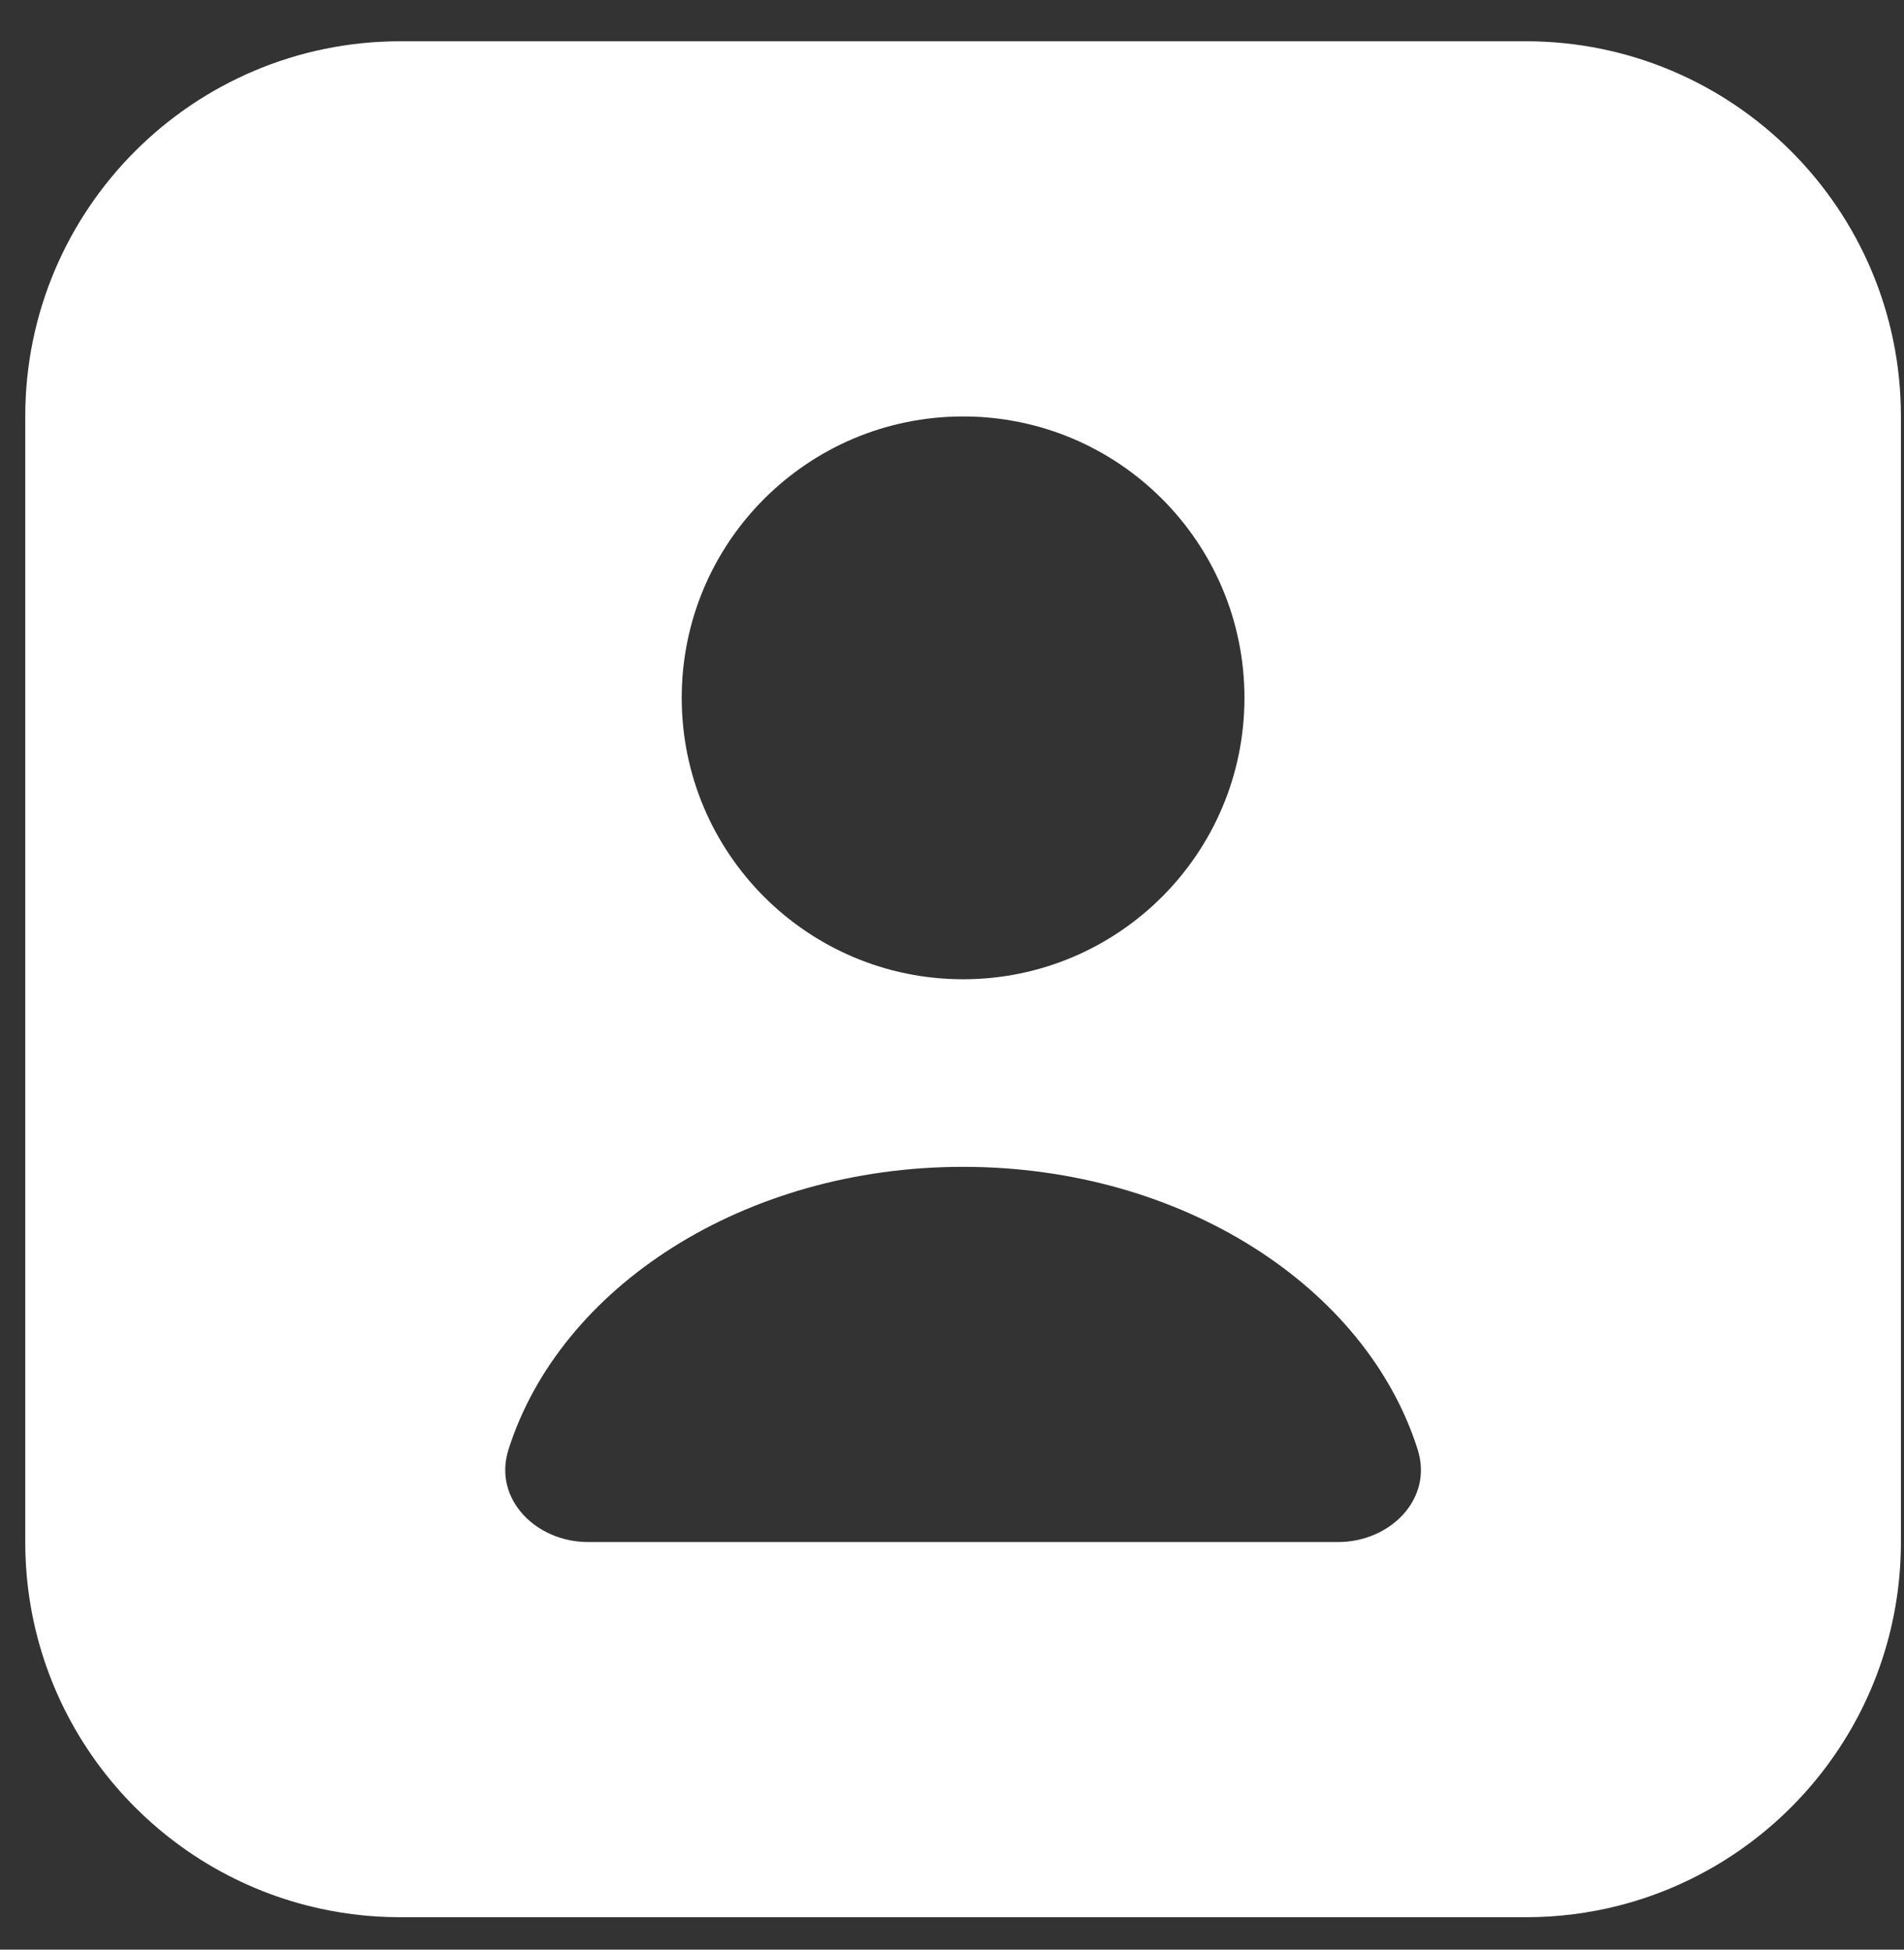 <svg width="42" height="43" viewBox="0 0 42 43" fill="none" xmlns="http://www.w3.org/2000/svg">
<rect x="0" y="0" width="42" height="43" fill="#333333" stroke="none"/>
<path fill-rule="evenodd" clip-rule="evenodd" d="M33.657 0.91H8.832C4.262 0.91 0.557 4.615 0.557 9.185V34.01C0.557 37.867 3.195 41.107 6.766 42.025C7.426 42.195 8.119 42.285 8.832 42.285H33.657C34.371 42.285 35.063 42.195 35.724 42.025C39.294 41.107 41.932 37.867 41.932 34.01V9.185C41.932 4.615 38.227 0.91 33.657 0.91ZM27.451 15.391C27.451 11.964 24.672 9.185 21.245 9.185C17.817 9.185 15.038 11.964 15.038 15.391C15.038 18.819 17.817 21.598 21.245 21.598C24.672 21.598 27.451 18.819 27.451 15.391ZM11.216 31.973C12.351 28.388 16.41 25.735 21.245 25.735C26.079 25.735 30.139 28.388 31.273 31.973C31.617 33.063 30.662 34.01 29.52 34.01H12.97C11.827 34.01 10.872 33.063 11.216 31.973Z" fill="white"/>
</svg>
